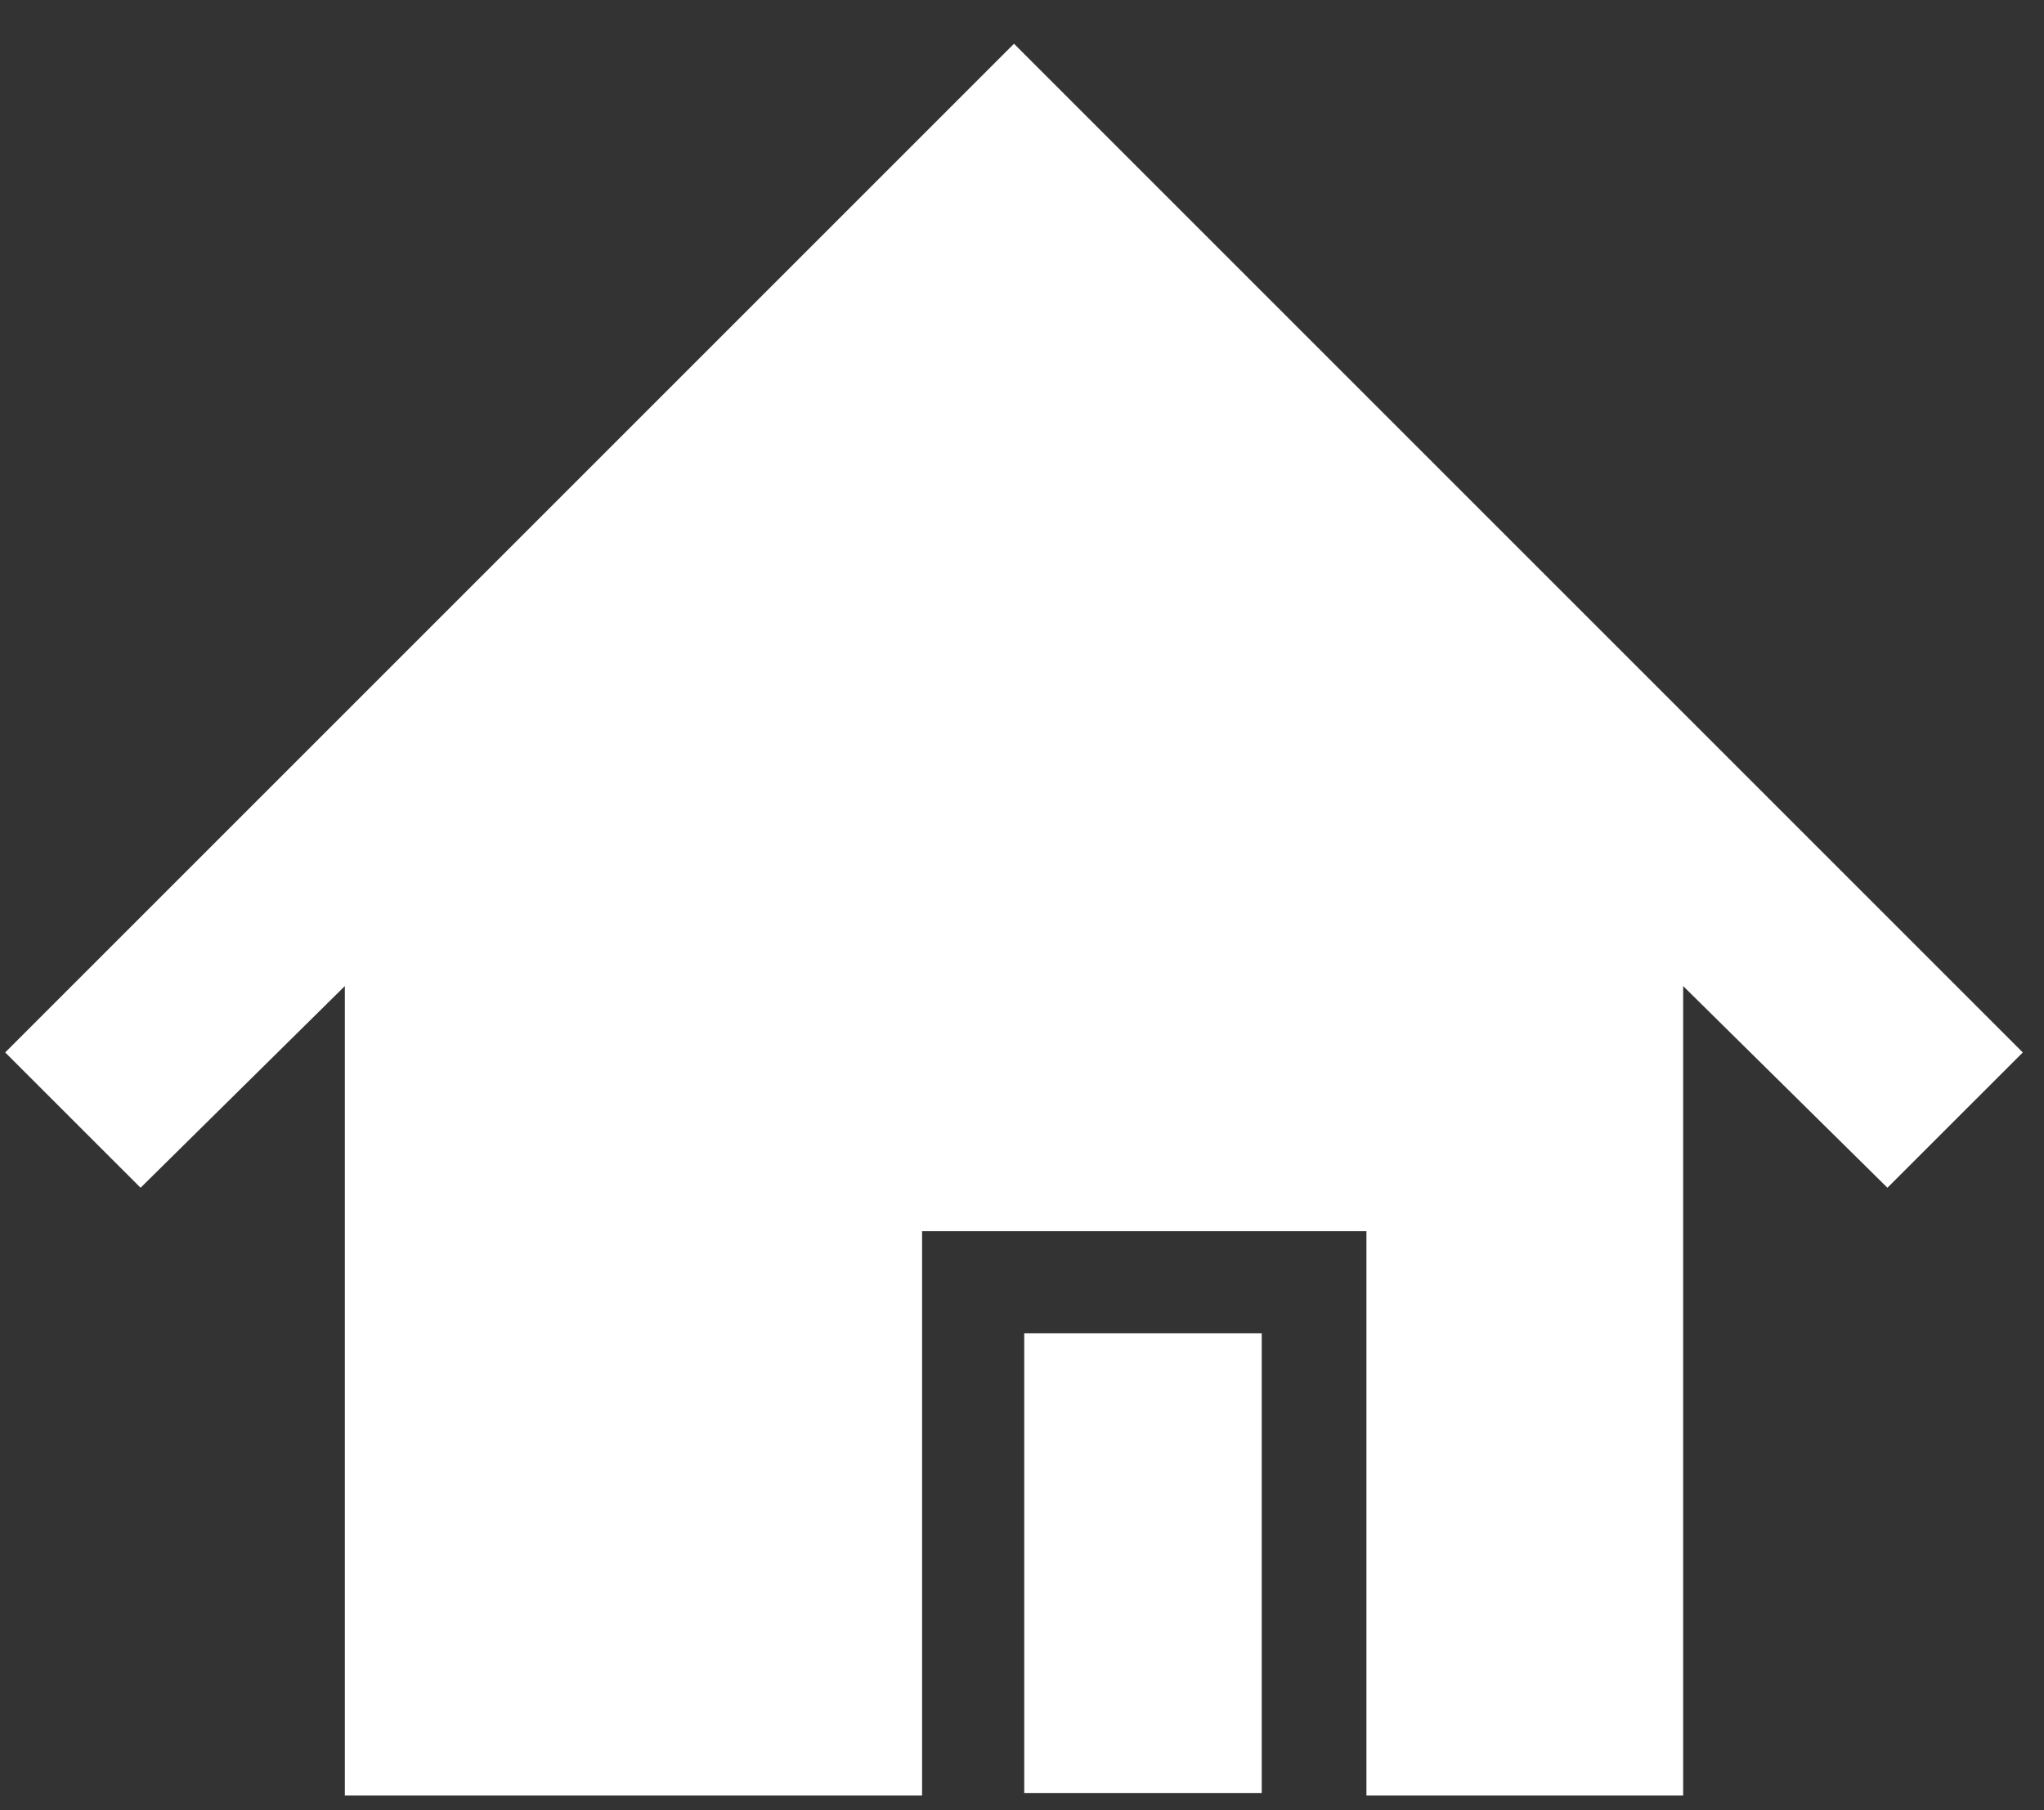 <?xml version="1.0" encoding="UTF-8" standalone="no"?>
<svg width="35px" height="31px" viewBox="0 0 35 31" version="1.1" xmlns="http://www.w3.org/2000/svg" xmlns:xlink="http://www.w3.org/1999/xlink" xmlns:sketch="http://www.bohemiancoding.com/sketch/ns">
    <rect x="0" y="0" width="35" height="31" fill="#333333" stroke="none"/>
    <!-- Generator: Sketch 3.3.2 (12043) - http://www.bohemiancoding.com/sketch -->
    <title>Home</title>
    <desc>Created with Sketch.</desc>
    <defs></defs>
    <g id="Page-1" stroke="none" stroke-width="1" fill="none" fill-rule="evenodd" sketch:type="MSPage">
        <g id="Map---Events" sketch:type="MSArtboardGroup" transform="translate(-45, -626)" fill="#FFFFFF">
            <g id="Nav" sketch:type="MSLayerGroup" transform="translate(0, 611)">
                <g id="Nav-Icons" transform="translate(45, 13)" sketch:type="MSShapeGroup">
                    <path d="M28.821,32.749 L23.398,32.749 L23.398,23.084 L15.789,23.084 L15.789,32.749 L5.905,32.749 L5.905,18.886 L2.407,22.34 L0.089,20.023 L17.363,2.749 L34.637,20.023 L32.319,22.34 L28.821,18.886 L28.821,32.749 L28.821,32.749 Z M17.538,32.705 L17.538,24.833 L21.605,24.833 L21.605,32.705 L17.538,32.705 L17.538,32.705 L17.538,32.705 Z" id="Home"></path>
                </g>
            </g>
        </g>
    </g>
</svg>